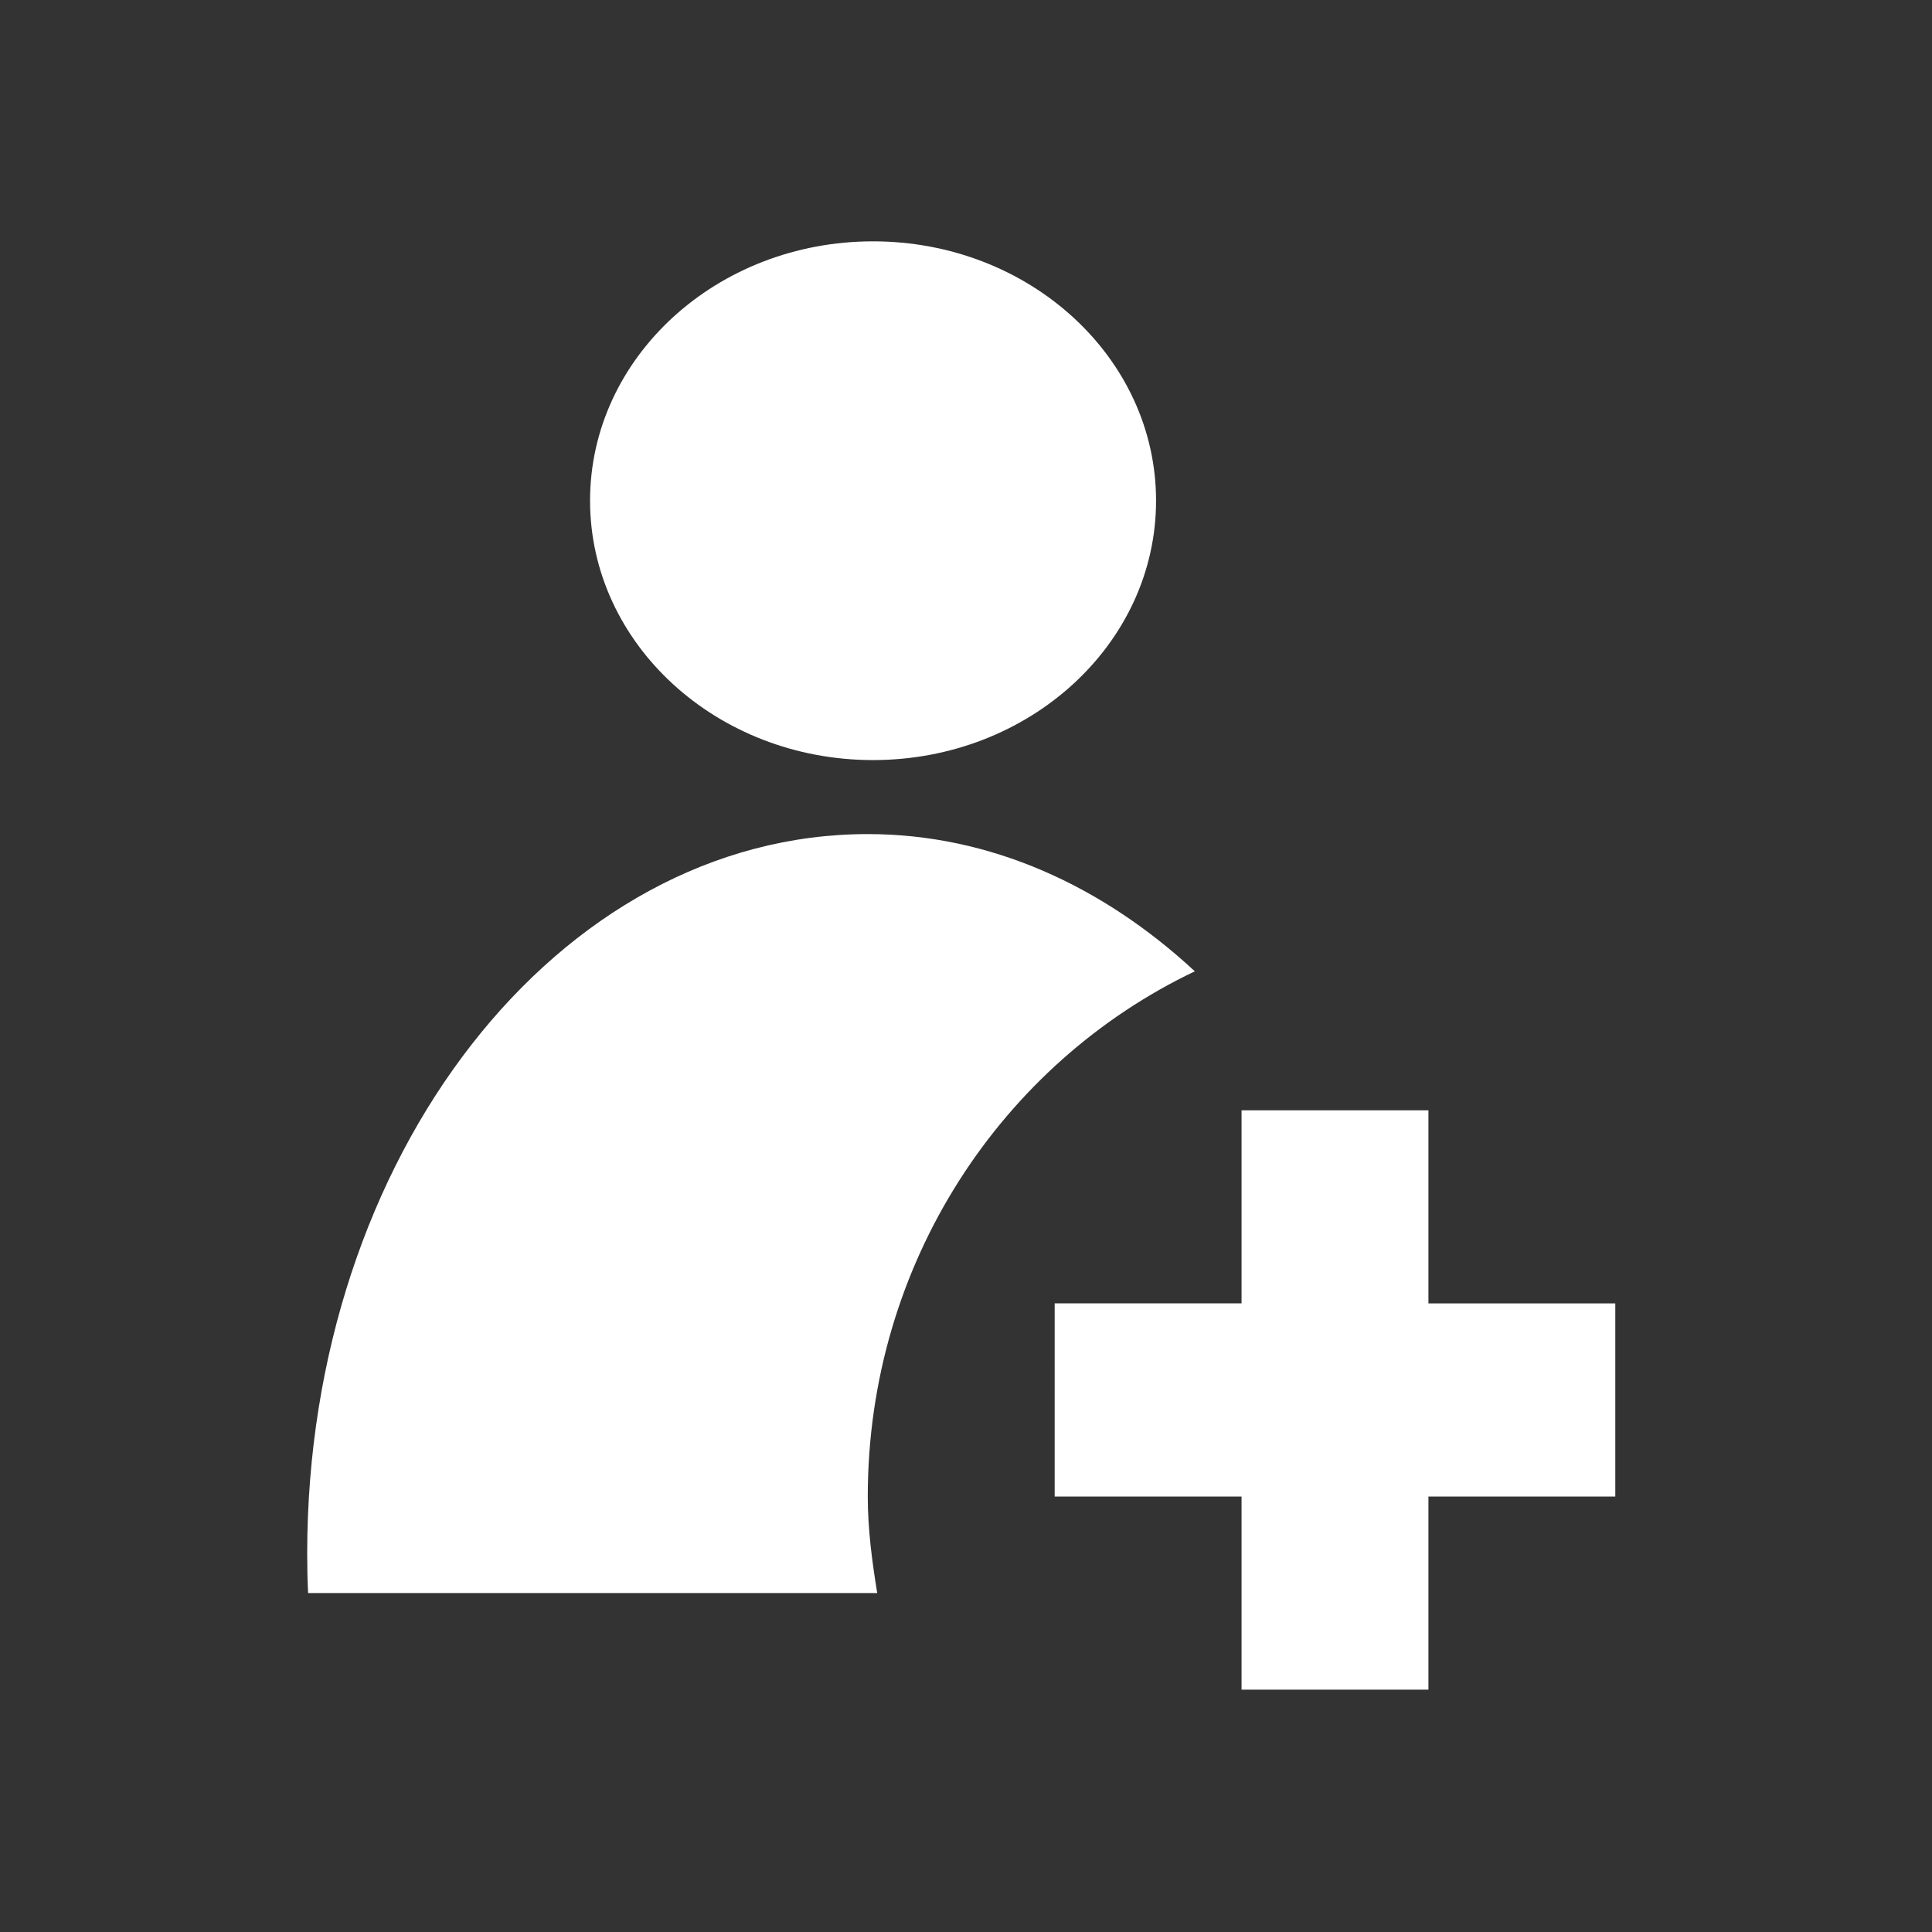 <?xml version="1.0" standalone="no"?><!DOCTYPE svg PUBLIC "-//W3C//DTD SVG 1.1//EN" "http://www.w3.org/Graphics/SVG/1.1/DTD/svg11.dtd"><svg t="1570541579666" class="icon" viewBox="0 0 1024 1024" version="1.1" xmlns="http://www.w3.org/2000/svg" p-id="2333" xmlns:xlink="http://www.w3.org/1999/xlink" width="48" height="48"><rect x="0" y="0" width="1024" height="1024" fill="#333333" stroke="none"/><defs><style type="text/css"></style></defs><path d="M856.144 793.2l-99.049 0 0 102.338-99.045 0L658.05 793.2l-99.049 0L559.001 690.818l99.049 0L658.05 588.481l99.045 0 0 102.337 99.045 0 0 102.383L856.144 793.2 856.144 793.2zM459.938 793.2c0 17.482 2.296 34.414 5.005 51.145L163.305 844.345c-0.364-6.919-0.485-13.953-0.485-20.918 0-210.64 133.046-381.345 297.118-381.345 64.919 0 124.502 27.421 173.346 72.737C531.192 563.431 459.938 669.444 459.938 793.2L459.938 793.2 459.938 793.2zM462.718 402.857c-82.847 0-149.973-61.59-149.973-137.496 0-75.881 67.126-137.444 149.973-137.444 82.84 0 150.015 61.563 150.015 137.444C612.733 341.268 545.558 402.857 462.718 402.857L462.718 402.857 462.718 402.857zM462.718 402.857" p-id="2334" fill="#ffffff"></path></svg>